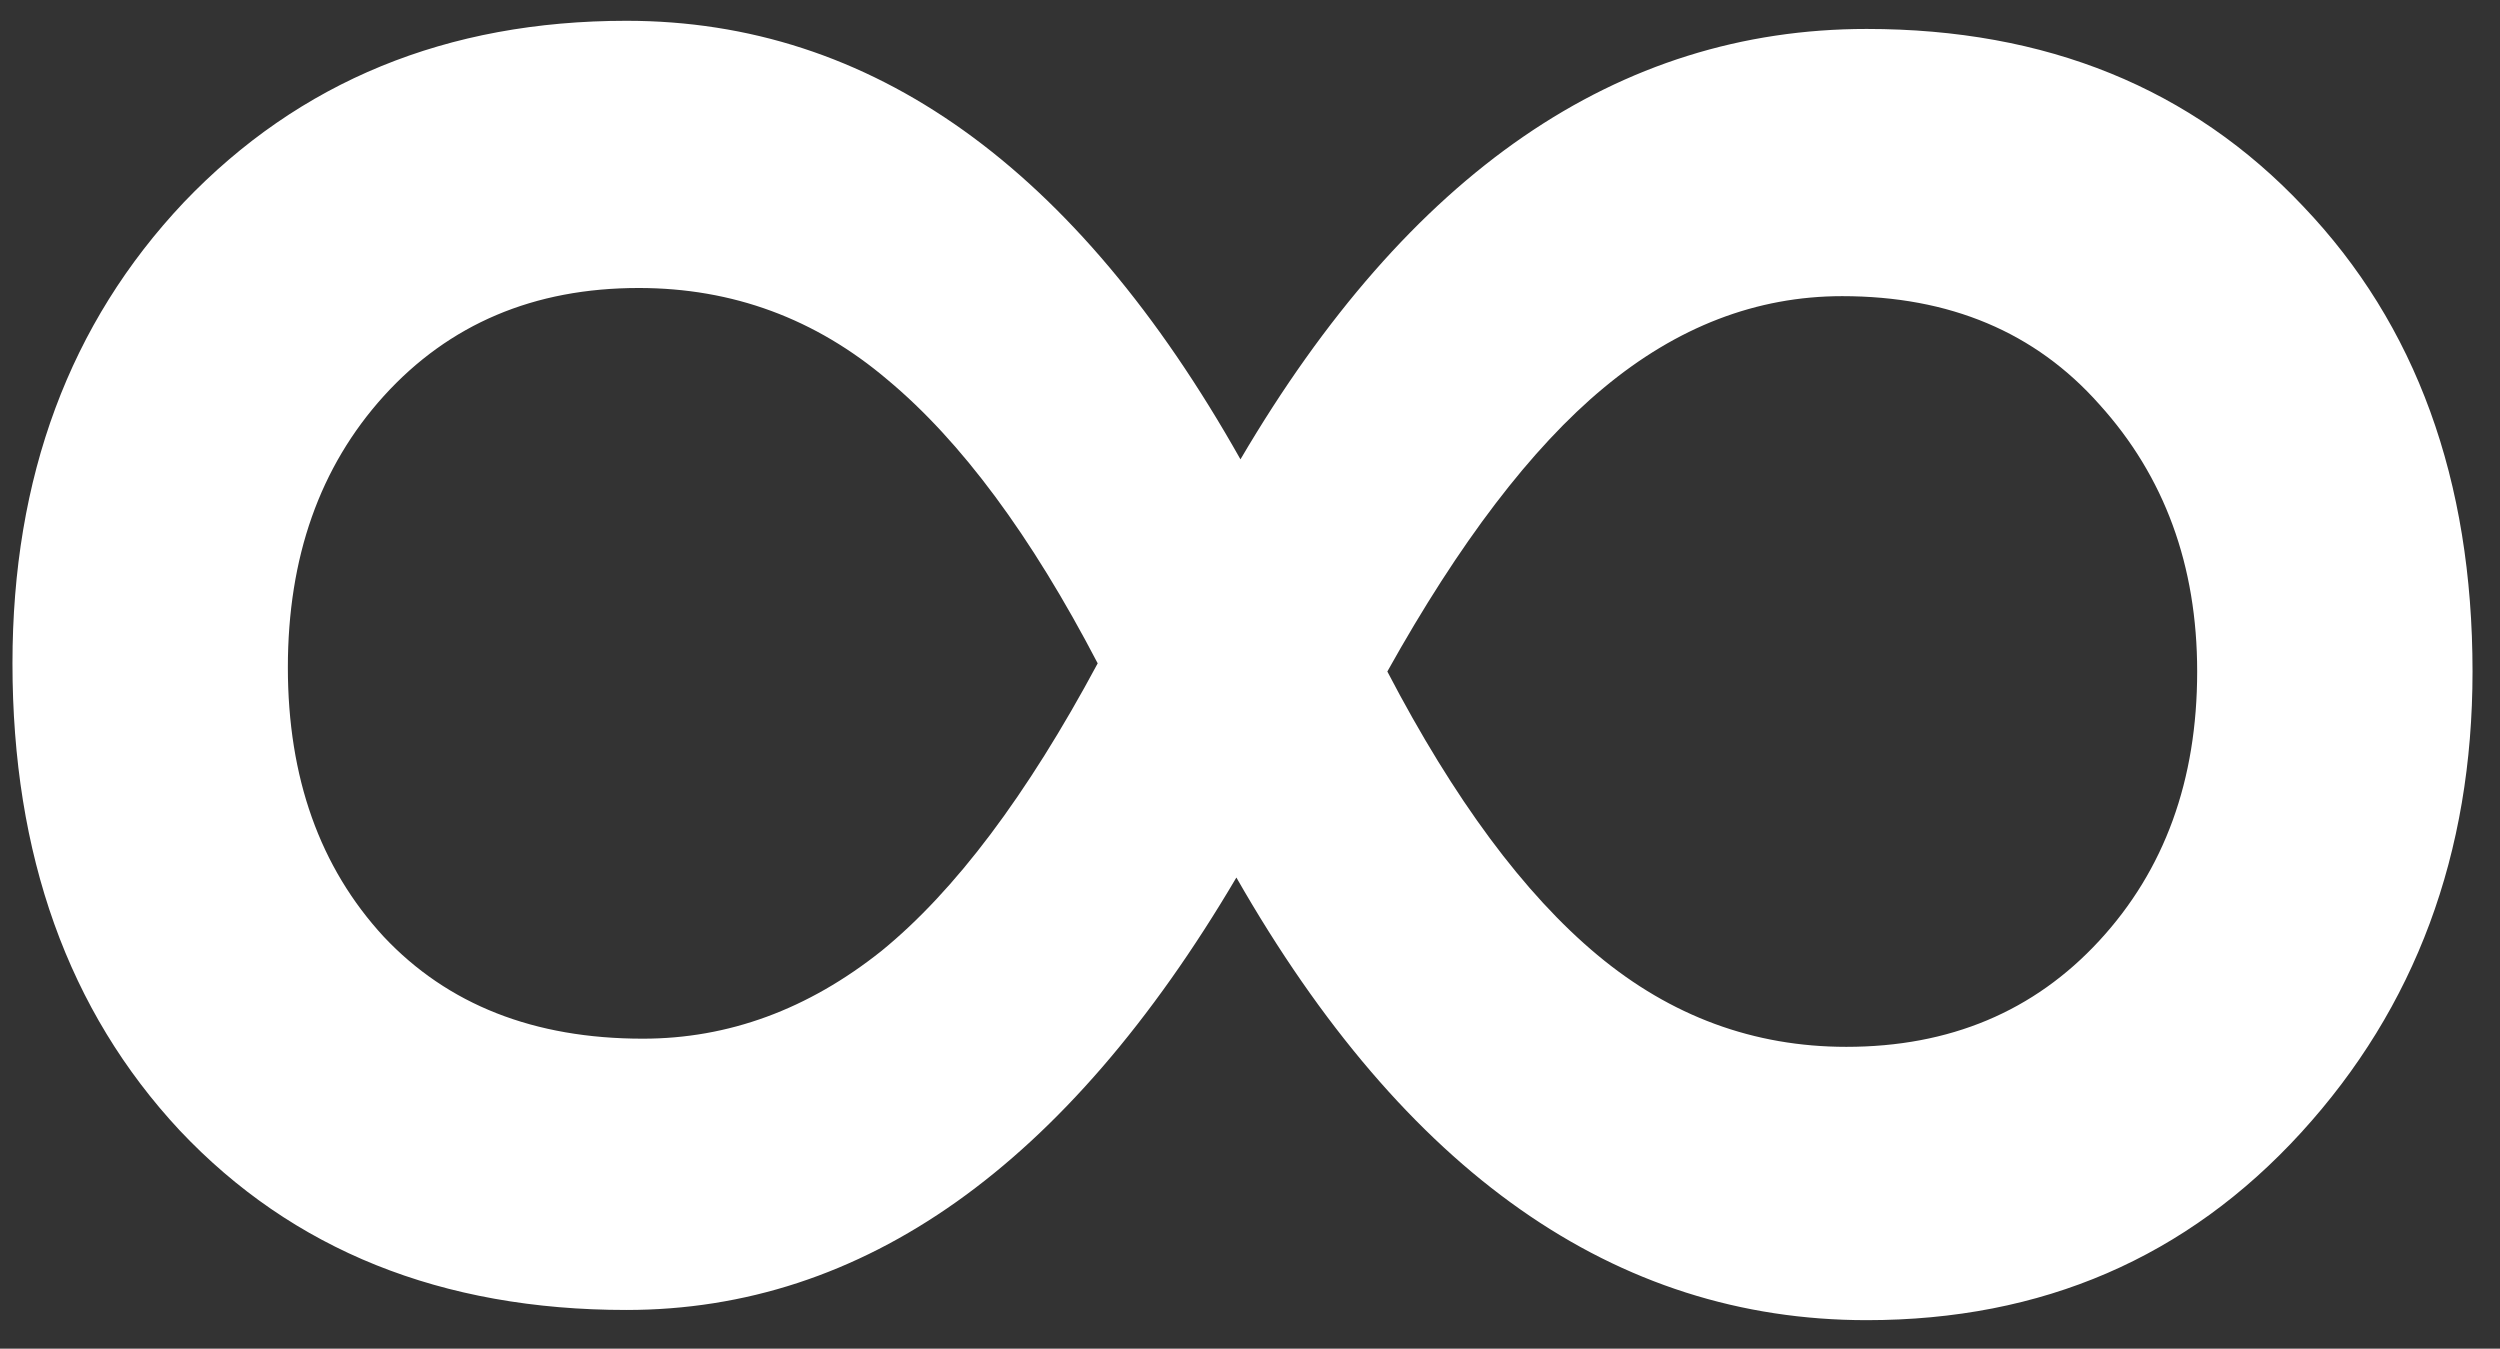 <svg width="76" height="41" viewBox="0 0 76 41" fill="none" xmlns="http://www.w3.org/2000/svg">
<rect x="0" y="0" width="76" height="41" fill="#333333" stroke="none"/>
<path d="M75.165 20.414C75.165 25.953 73.429 30.625 69.957 34.428C66.484 38.232 62.081 40.133 56.748 40.133C49.1 40.133 42.713 35.648 37.586 26.677C32.419 35.441 26.238 39.823 19.045 39.823C13.422 39.823 8.896 38.004 5.464 34.366C2.074 30.728 0.379 25.995 0.379 20.166C0.379 14.502 2.116 9.83 5.588 6.151C9.102 2.472 13.588 0.632 19.045 0.632C26.486 0.632 32.708 5.076 37.71 13.964C42.837 5.241 49.183 0.88 56.748 0.88C62.205 0.88 66.629 2.678 70.019 6.275C73.45 9.872 75.165 14.585 75.165 20.414ZM19.541 31.576C22.145 31.576 24.564 30.687 26.796 28.909C29.029 27.09 31.22 24.176 33.37 20.166C31.344 16.279 29.215 13.406 26.982 11.546C24.791 9.686 22.27 8.755 19.417 8.755C16.234 8.755 13.65 9.851 11.665 12.042C9.722 14.192 8.751 16.941 8.751 20.29C8.751 23.638 9.722 26.367 11.665 28.475C13.609 30.542 16.234 31.576 19.541 31.576ZM56.004 9.003C53.399 9.003 50.981 9.934 48.748 11.794C46.557 13.613 44.366 16.486 42.175 20.414C44.201 24.3 46.33 27.173 48.562 29.033C50.795 30.894 53.317 31.824 56.128 31.824C59.27 31.824 61.833 30.749 63.817 28.599C65.802 26.449 66.794 23.721 66.794 20.414C66.794 17.189 65.802 14.481 63.817 12.29C61.874 10.099 59.27 9.003 56.004 9.003Z" fill="white"/>
</svg>
